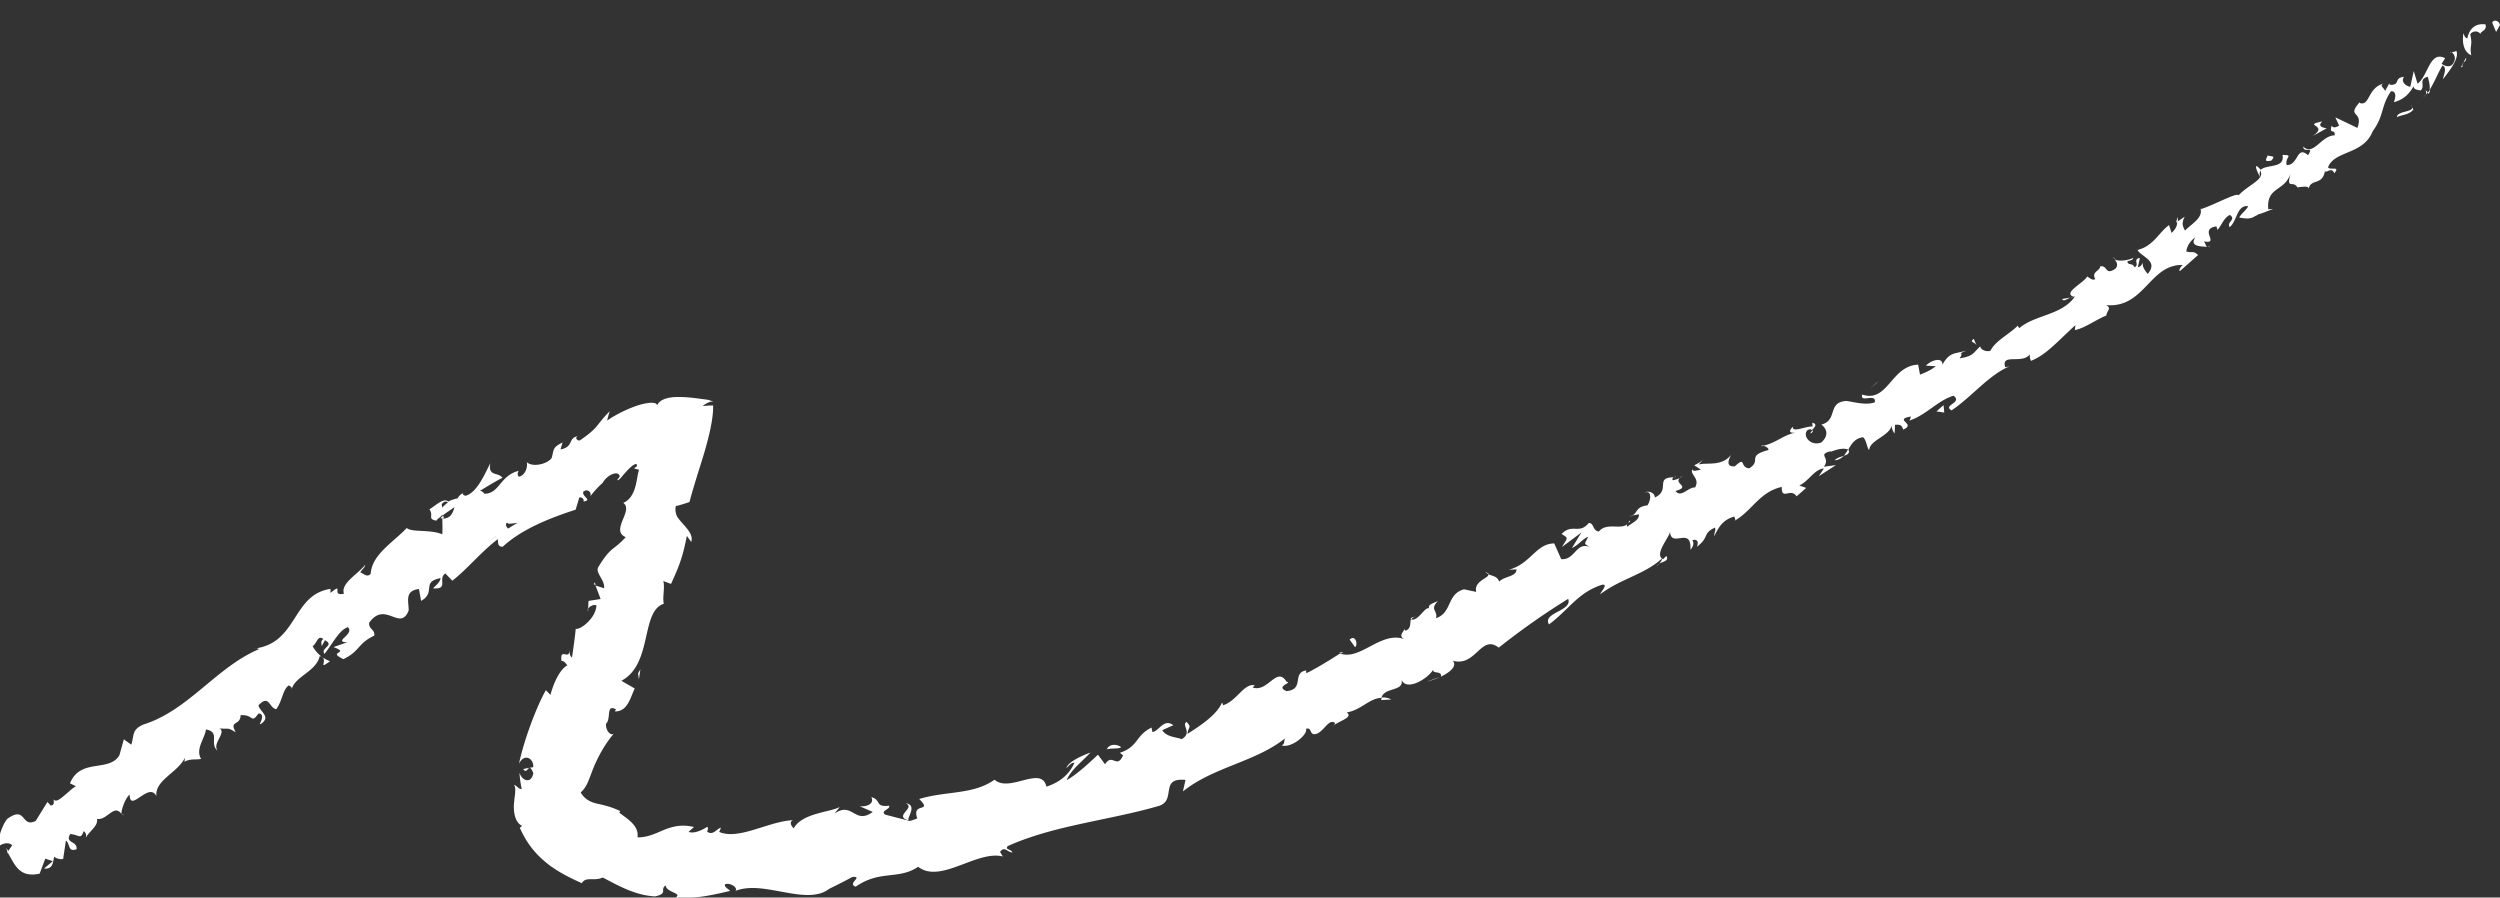 <svg xmlns="http://www.w3.org/2000/svg" id="Layer_2" data-name="Layer 2" viewBox="0 0 172.16 61.81"><rect x="0" y="0" width="172.16" height="61.81" fill="#333333" stroke="none"/><defs><style>.cls-1{fill:#fff}</style></defs><g id="Scribble"><g id="scribble_path" data-name="scribble path"><path d="M172.16 1.72c-.03-.21-.34-.45-.54-.17l.27.65zM169.64 2.3c-.08.5-.05 1.23.54 1.51-.13-.74.12-.6-.07-1.45.2-.28.58-.23.7-.01-.02-.2.49-.24.35-.67-.67-.09-1.1.26-1.25.96-.19-.03-.21-.24-.27-.35ZM142.58 20.49l.22-.04c-.07 0-.15 0-.22.04M124.7 29.85c.13-.08.16-.17.14-.23-.11.1-.19.19-.14.23M121.29 30.74c.07-.02.14-.03.2-.05-.1-.02-.18-.02-.2.05M142.58 20.49l-.57.1c.08.21.32 0 .57-.1M167.24 6.47c.07-.1.1-.21.12-.32-.05.08-.11.16-.17.23.02.03.03.06.05.09M149.84 15.34l.14-.09q0-.135-.03-.3l-.1.39ZM155.4 11.43c-.14.07.14.56.24.79-.06-.24-.03-.4.05-.51-.06-.09-.15-.18-.29-.28M164.6 5.69l.1-.18c-.02.05-.07.12-.1.18M145.67 17.86a.7.7 0 0 0-.16-.14c.04.06.09.1.16.14M8.5 56.12s-.04-.05-.06-.08c0 .07.02.11.06.08M.54 58.76l.07-.09c-.06-.09-.11-.18-.18-.26zM115.31 32.87h.03c.12-.13.04-.08-.03 0M62.36 55.31c.75.33-.87.88.21 1.19-.14-.19.65-1.06-.21-1.19M167.05 6.53c-.07.06-.14.13-.22.18.11-.07.18-.12.22-.18M62.56 56.5l.11.03c-.05-.01-.07-.02-.11-.03M102.3 39.39c.07.08.15.12.24.16-.03-.05-.09-.1-.24-.16M112.46 35.5l-.27.05c.12 0 .2-.02.27-.05M97.52 42.48c-.15.02-.23-.03-.38.13a.3.3 0 0 0 .08.04c.03-.1.11-.17.29-.16ZM92.2 44.94l.15.06c.05-.03.11-.07.16-.1l-.3.05ZM22.73 45.53c-.2-.06-.36-.16-.51-.26.3.28-.33.88.51.26M167.03 6.23c.06.13.07.22.02.3.05-.05.09-.1.13-.15-.04-.08-.09-.14-.15-.15M99.17 46.61l-.88.32c.26-.06.58-.18.88-.32M40.5 42.1v-.22c-.03.07-.04.14 0 .22M95.8 48.16a1.3 1.3 0 0 0-.64-.13c-.02.06-.04.11-.04.18l.68-.04ZM22.21 45.26" class="cls-1"/><path d="M17.97 49.85c.73-.5-.08-.83-.17-1.28.74-.78.71.16 1.22.27.42-.54.45-1.38.87-1.64.1.08.2.06.2.25.24-.88 1.68-1.2 1.93-2.27.09.02.15.05.19.09-.32-.23-.55-.53-.68-.77.32-.23.35-.8.74-.49-.21.13-.12.3-.12.49l.23-.41c.7.36-.33.52-.04.94.54-.64 1-1.65 1.62-1.84.49.49-1.07 1.01-.05 1.04l-.94.33c1.21.47-.52.27.68.83 1.15-.55.97-1.08 2.13-1.62.03-.47-.39-.41-.36-.88 1.11-1.57 2.12.64 2.72-.84.03-.57-.33-1.36.71-1.49l.15.82c1.06-.61-.02-1.31 1.34-1.57-.03.38-.67.74-.46.71 1.03.06.25-.69.79-1.03l.48.5c1.03-.8 1.98-1.99 3.13-2.86.04.21-.05.52.34.52 1.35-1.25 3.35-2.01 5.02-2.55l.25-.83c.13-.07.37.09.29.27.67-.12-.16-.34 0-.69.3-.22.58.06.47.33.18-.24.42-.52.69-.78.06-.06.16-.14.19-.19.02-.04.05-.08.08-.12.06-.08.13-.16.21-.22.32-.28.8-.41.86-.06l-.17.24c.08.11.33-.27.67-.63.32-.35.73-.66.68-.31l-.2.14c.09.03.18.06.27.08H44s-.01.07-.02.1l-.04.17c-.08.39-.12.76-.26 1.14s-.36.72-.76.89c.74.52-.92 1.9.17 2.36-.91.99-1 .6-1.9 2.08-.19.41.48.87.41 1.44l-.59-.19.35.93-.83.13-.03.54c.11-.18.41-.32.57-.23-.02.87-1.12 1.71-1.42 1.61-.07.66-.16 1.32-.26 1.98-.21-.14-.16-.47-.21-.76.18 1.19-.66-.08-.51 1.01.18-.06.31.21.41.28-.53.28-.97 1.25-1.17 2.04l-.32-.32c-.35.62-.63 1.29-.96 2.13-.31.84-.64 1.79-.89 2.93.38-.76 1.04-.34.98.24-.23.04-.46.08-.69.13.33.47.35-.61.7.29-.16.77-.8.51-.96-.05.03.37.07.75.16 1.12-.19.07-.3-.2-.54-.28.19.25.04.76 0 1.36-.03.6.1 1.25.56 1.47l-.15.14c.59 1.34 1.37 2.06 2.06 2.59.71.51 1.38.85 2.21 1.22.27-.49.84-.11 1.44-.39 1.04.54 2.22 1.23 3.6 1.3.94-.21.3-.46.73-.76.03.51 1.28.53.62.87 1.51-.02 1.94-.04 3.82-.49-.21-.2-.44-.29-.33-.47.34-.08.78.18.74.43l-.09.06c1.04-.43 2.26-.13 3.46.08 1.19.22 2.36.36 3.11-.3l-.09.07c.55-.27 1.09-.54 1.62-.83.8-.05-.4.46.23.67 1.68-1.17 2.93-.45 4.3-1.37 1.53 1.2 4.04-1.16 5.83-.71l-.19-.31c.29-.45.54.05.85.03-.12-.25-.52-.17-.33-.43 3.19-1.44 6.97-1.77 10.41-2.77 1.25-.38.01-1.98 1.84-1.79l-.18.79c2.13-1.7 4.96-2.01 7.03-3.65-.08.2 0 .38-.23.48.69.22 1.83-.78 1.68-1.14.38-.12.23.29.53.37.61.04.99-1.11 1.44-.79.08.05-.07.2-.15.28.23-.35 1.52-.62.98-.99.98-.15 1.56-.98 2.39-1 .19-.77 1.61-.41 1.38-1.27.32.85 1.82-.04 2.19-.68-.07.33.59.04.54.48.62-.3 1.12-.72.81-1.09 1.6.45 1.93-1.86 3.16-.9a50 50 0 0 1 4.78-3.36c.32.84-1.8.94-1.32 1.76 1.42-1.07 2-2.2 3.65-2.73.46-.08-.06.46-.13.66 1.41-1.08 3.07-1.37 4.26-2.47.03.08-.08.23-.19.36.26-.16.7-.18.49-.54l-.22.23c-.7-.33.56-1.64.47-1.95.04 1.28 1.5-.4 1.41 1.3.15-.16.29-.44.13-.67.3-.06.46.05.32.46.89-.68.35-.9 1.24-1.32.08.18-.06.34-.05.59.28-.57.57-1.13 1.39-1.35 0 .13.16.23-.06.33 1.27-.68 1.74-2.01 3.32-2.37-.03.98.61.02 1.02.65l.66-.58-.47-.17c.67-.31 1.01-1.1 1.69-1.17l-.35.53 1.18-.76-.83.11c.49-.68-.5-.81.47-1.07-.14.16.66-.33 1.21-.11.22-.38.44-.77 1.01-.85.24.15.28.79.43.88.04-.71 1.46-.96 1.56-1.76-.06.21.11.56.19.61l.03-.59c.38-.02.46.03.56.33.96-.4-.73-.68.54-.9-.07.08.01.13-.13.29 1.19-.39 1.96-1.39 3.06-1.72.65.5-.78.64-.14 1.01 1.37-.91 2.54-2.42 4-3.04l-.3.07c-.33-1.03 1.28-.13 1.73-.96-.13.17.07.64.06.51 1.02-.4 1.8-1.32 3.04-2.45l-.04.34c.67-.12 1.51-.75 2.17-1 .03-.34.4-.5-.02-.72 2.65.24 3-2.84 5.29-2.76-.19.12-.33.49-.17.39l1.22-1.08c-.36-.32-.33-.12-.81-.24.02-.34.29-.76.62-.98-.43.66.41.62.81.66-.12-.09-.12-.28-.22-.38 1.15.22-.4-.85.86-1.03l.08.24c.29-.34.43-.83.85-1.03.46.34-.24.46-.02.84.52-.39.49-1.55 1.28-1.44-.14.28-.47.5-.62.78.89.16.86-.01 1.31-.2h-.05c.36-.11.71-.25 1.07-.39l-.33.02c-.14-1.62 1.2-1.18 1.56-2.56-.36 1.32.15.51.44 1.05.33-.03.78-.12.79.09.13-.7.94-.2 1.11-1.2.14.14.45-.32.65.14.45-.54-.33-.17-.43-.41.42-1.16 2.44-.85 3.07-2.48.8-1.07.56-1.76 1.27-2.76.51-.01.19.76.19.76.68-.19 1.03-.54 1.36-1.1.01.21.2.24.49.29.35-.35-.2-.75.49-.95.05.24.17.59.12.91.33-.51.56-1.14.89-1.68.34.15.07.64.04.94.42-.56 1.12-1.4.92-1.94l-.45.14c.17-.18.4.26.33.46-.16.7-.75.41-.9.28l.24-.38c-1.06-.57-1.18 1.26-1.9 1.75l-.26-.87-.24 1.09c-.28-.05-.68-.33-.43-.69-.73.07-.23.57-.93.55-.09-.02-.09-.07-.07-.13l-.31.57c-.02-.21-.45-.39-.09-.53-1.13.3-.94 1.59-1.66 1.34l.04-.09c-1.01 1.13.26.57-.19 1.81l-1.52-.73.26.57c-.14.08-.4.22-.51 0-.2.68.24.15.21.67-.93 0-1.46 1.46-2.18.77.06.53.79-.13.34.6-.8-.71-.64.68-1.47.68-.15-.56.54-.7-.29-.7.2.98-1.18.6-1.54 1.07.39.6-.82.98-1.48 1.71-.09-.23-1.72.68-2.6.95l-.05-.12c.27.71-.57 1.1-1.04 1.6-.22-.38-.21-.59-.02-.96l-.52.35c0 .28-.09.49-.39.77l-.17-.54c-.68.47-1.07 1.45-2.17 1.71.22.47 1.49.74.7 1.65-.18-.21-.47-.59-.28-.85-.06.08-.17.38-.4.39l.14-.64c-.52.09 0 .47-.36.64-.2-.34-.39-.08-.51-.38.06-.09.37-.05.42-.26-.41.18-.98.26-1.29.1.15.17.28.45.03.66-.7.46-.49-.26-1.02-.18-.03.34-.63.37-.34.88-.21.12-.39-.09-.56-.18-.23.45-1.69 1.11-.95 1.39l.12-.02s-.03.03-.05.06c-.91 1.25-2.71 1.2-3.8 2.13l-.1-.17c-.62.61-1.55 1.05-1.87 1.71-.22.12-.69-.03-.71-.29-.49.44-.45.67-1.42.83.4-.61-.34-.16.46-.54-.81.25-1.13.07-1.65.97.02-.59-.85-.26-1.13.07l.68.04c-.36.28-.72.43-1.09.58l-.13-.69c-1.88.08-2.07 2.65-3.85 2.06-.18.62.97-.14.87.53-.74.29-1.9-.18-2.12-.07-1.12.16-.45 1.32-1.57 1.61.24.15.65.65 0 1.23-.74.28-1.31-.45-.96-.84.16-.1.27-.08.3 0 .19-.19.44-.43.04-.52l.02.26c-.46-.04-1.41.47-1.36.01-.43.47-.05.46.4.37-1.05.15-1.41.7-2.44.95.21.04.47.23.32.3-1.49.41-.4.7-1.28 1.25-.69-.06-.19-.87-.99-.14-.68.06-.4-.51-.26-.79-.64.83-1.71.51-2.24.67l.36-.39c-.22.23-.44.33-.66.44l.46.3c-.3.05-.52.16-.6-.02-.14.41.55.61.2 1.25-.46-.05-.96.75-1.35.24 1.2-.34-.4-.51.49-1.05-.15.15-.37.26-.67.31-.07-.04-.02-.14.04-.2-1.3 0-.18.88-1.28 1.39-.01-.39-.54-.48-.69-.33.44-.21.47.43.18.87-.82.09-.68.55-1.06.7l.48-.08c0 .39-.36.51-.81.85-.16-.23.37-.38.14-.41-.28.82-1.51 0-2.09.74-.46-.05-.32-.59-.7-.59-.66.82-1.13 0-1.87.76.46.31.46.18.02.9l1.34-1-.65 1.07c.45-.2.82-.71 1.12-.77-.29.57-.29.44.09.69-.92-.36-1.03.95-1.95.84l-.48-1.08c-1.28.02-1.63 1.43-3.13 1.81l.53-.02c.01.51-.83.46-1.19.84-.13-.38-.47-.38-.76-.51.15.25-1.02.45-.82 1.22l-.84-.18c-1.21.33-.8 1.61-1.93 1.99.14-.54-.46-.57.13-1.18-.36.16-.71.25-.6.5-.31-.13-.77.94-1.26.76-.08.23.05.63-.37.78-.08-.05-.08-.18-.08-.18.08.18-.52.53.02.77-1.62-.61-3.05 1.5-4.45.98-.73.47-1.62 1.02-2.32 1.36 0-.13-.08-.18.07-.2-1.13.1-.14 1.31-1.43 1.43-.83-.33.46-.58 0-.64-.68-1.12-1.28.76-2.34.39l.15-.15c-.75-.16-1.21 1.06-2.19 1.38 0 0 0-.13-.07-.18-.39.88-1.53 1.6-2.38 2.15.09-.59.31-.42-.06-.83-.38.24.44.72-.33 1.19-.37-.15-1.06-.14-1.34-.62l.76-.34c-.66-.5-.99.42-1.44.47l-.06-.31c-1.14.57-.88 1.3-2.18 1.74l.22.17c-.43.99-.74-.19-1.24.62l-.49-.66c-.39.36-1.36 1.31-2.15 1.75.28-.72 1.15-1.35 1.63-1.9-.46.17-1.54.62-1.65 1.07.16-.14.33-.4.55-.36-.35.79-1 1.34-1.93 1.64-.33-1.5-2.54.45-3.57-.48-1.47 1.05-3.31.76-5.19 1.33.98.98-.55.18-.13 1.33-.43.19-.61.21-.67.14-.51-.12-1.03-.26-1.53-.39-.4-.27.37-.36.26-.62-1 .13-.52-.41-1.23-.59.22.4-.21.68-.8.63l.9.39c-1.25.92-1.38-.76-2.64.12l.37-.46c-.67.37-2.59.41-3.17 1.47-.14-.12-.35-.43-.05-.56-1.69.07-3.72 1.39-5.08.81l.12-.3c-.31.09-.55.57-.95.28.02-.12.13-.3-.02-.32-.16.11-.85.51-1.26.33l.37-.33c-.82-.2-1.45-.05-2.07.2-.57.24-1.15.53-1.82.51.14-.86-.88-1.38-1.25-1.7l.06-.11c-.64-.3-1.09-.4-1.55-.5-.45-.1-.88-.28-1.17-.78.43-.39.53-.8.83-1.57.29-.74.78-1.7 1.45-2.48-.27.2-.6-.34-.53-.69.36-.33-.03-1.38.68-.98l-.08.14c.87.02 1.06-.92 1.37-1.58l-.92-.53c2.18-1.15 1.31-4.79 2.92-5.3-.1-.52.09-1.06-.03-1.57l.53.2c.53-1.17.79-1.76 1.09-3.31l.3.42c.14-.42-.18-.81-.51-1.18-.17-.19-.33-.37-.45-.55-.11-.21-.16-.48-.1-.74.31-.07.62-.17.94-.28.28-1.06.65-2.18 1.01-3.36.34-1.16.64-2.39.62-3.29-.24 0-.48.02-.72.04.14-.11.43-.33.75-.31-.1-.03-.21-.06-.34-.11-.16-.03-.37-.05-.58-.08-.43-.06-.87-.11-1.3-.12-.86-.03-1.59.13-1.72.73.21-.4-.36-.41-1.13-.2-.78.23-1.7.7-2.26 1.09.05-.21.11-.43.18-.64-.54.53-.74.87-1 1.15-.24.26-.57.52-1.06.86-.24.04-.39-.3-.03-.32-.86.11-.32.75-1.3.94l.14-.48c-.73.36-.58.5-.75 1.07-.32.44-1.35.65-1.71.28.07.32-.08.89-.54 1.01-.15-.13-.07-.32-.03-.41-1.31.36-1.3 1.57-2.35 1.58-.11-.15-.21-.19-.31-.2.88-.54 1.61-.96 1.56-.88-.27-.44-1.03-.07-.84-1.02-.37.68-.89 2.01-1.71 2.24-.06-.02-.12-.04-.19-.09l.04-.09c-.19.06-.3.19-.39.35-.26.07-.44.11-.65.23-.31-.31-.93.33-1.3.53.33.45-.18.67.51.79-.08 0 .03-.1.25-.27.04-.05.1-.09.12-.14v.06l.85-.59c-.12.42-.28.81-.84.79.01.42.02.86 0 1.08-.9-.36-2.06-.11-2.45-.43-.9.96-2.4 1.82-2.48 3.14-.23.31-.51-.02-.72-.09.12-.2.33-.33.34-.52-.46.62-1.72 1.28-1.46 1.99-.94.23.05-.85-.93-.05v-.28c-2.7.41-2.23 3.81-5.33 4.12.21-.03.31-.05.41.03-2.94 1.24-4.86 4.22-7.96 5.19-.83.35-.63.78-.84 1.39l-.51-.37-.31 1.11c-.73 1.18-2.68.16-3.4 1.92l.41.2c-.52.29-1.33 1.32-1.54.89 0 .1.11.45-.21.43l-.21-.24-.81 1.31c-1.02.51-.63-1.1-1.96-.14-.4.47-.79 1.79-.48 1.82.2-.14.61-.23.82 0l-.33.47c.5.79.76 1.8 2.22 1.48l.39-1.03.52.17-.61.51c.62.06.61-.41.7-.81.21.14.41.19.62.15l.19-1.27c.31.22.11.82.73.6.09-.59-.83-.39-.43-1.05.62.06.72.41.92-.2.2.14.21.33.11.55.2-.52.91-.85.81-1.39.69.13 1.18-1.07 1.68-.34-.01-.26.24-1.05.57-1.34 0 1.32 1.33-.92 1.84.11-.1-1.11 1.44-1.59 1.96-2.63 0 .1 0 .29-.11.3.51-.28.82-.15 1.23-.23-.4-.68.23-1.36.34-2.03 1.02.19.19 1 .8 1.46-.4-.49.63-1.24.13-1.53.72.06.52-.09 1.12.27-.49-.85.32-.43.33-1.18.92-.07.7.63 1.23-.12.51 0 .08.74.08.74Zm16.2-12.9c-.14.11-.27.2-.34.25.07-.05.17-.13.34-.26Zm1.47-.93c-.19.09-.42.23-.65.38-.15-.13-.21-.34-.05-.42-.01.16.4.04.7.04m-5.21-1.32c.19-.22.33-.17.42-.1-.11.08-.22.18-.37.32V35a.8.8 0 0 1-.06-.3Z" class="cls-1"/><path d="M30.41 35.59s-.03.06-.07.1c.07.01.14.02.21.02 0-.07 0-.14-.01-.2l-.12.09ZM142.84 20.44h-.04s.07.02.11.04c-.03-.01-.04-.03-.07-.04M40.89 40.24l.13.04-.06-.18zM152.02 16.97s.1.05.18.05c-.02-.03-.1-.04-.18-.05M155.55 14.74l.6-.17c-.27.06-.46.12-.6.17M158.33 13.1c-.02-.1-.06-.17-.09-.23s.1.23.1.23ZM114.28 38.8s-.07.05-.1.08c-.21.22-.06.1.1-.08M127.28 30.93c-.1.16-.19.32-.31.46.26-.08.45-.17.31-.46M99.27 46.58l-.09.04.1-.03ZM126.34 31.7c.29-.02.48-.15.63-.31-.21.07-.47.13-.63.31M169.47 4.65l.13-.09s-.04-.06-.05-.08l-.09.17ZM169.56 4.49l.09-.16c-.06.05-.11.1-.09.16M169.82 3.97l-.18.35c.1-.08.22-.17.18-.35M166.03 7.2l.09.19s-.03-.11-.09-.19" class="cls-1"/><path d="M165.06 8.07c.27-.16.87-.15 1.13-.53l-.07-.15c.03.36-1.05.23-1.06.68M159.27 9.36l.95-.52c-.28-.06-.65-.14-.3-.48-1.46.3.51.22-.65 1M156.41 11.06c.41-.42-.19-.25-.24-.37-.18.37-.22.46.24.37M136.12 23.8l-.2-.47c-.35.28.09.18.2.47M133.35 28.33l.54.08-.05-.51zM129.23 26.38l.14-.15-.56.51zM92.94 44.05l.38.52c.23-.23-.01-.9-.38-.52M77.21 51.45c-.29-.22-.82-.25-.99.15.38-.1.83 0 .99-.15M43.94 46.37l.06.42.1-.7z" class="cls-1"/></g></g></svg>